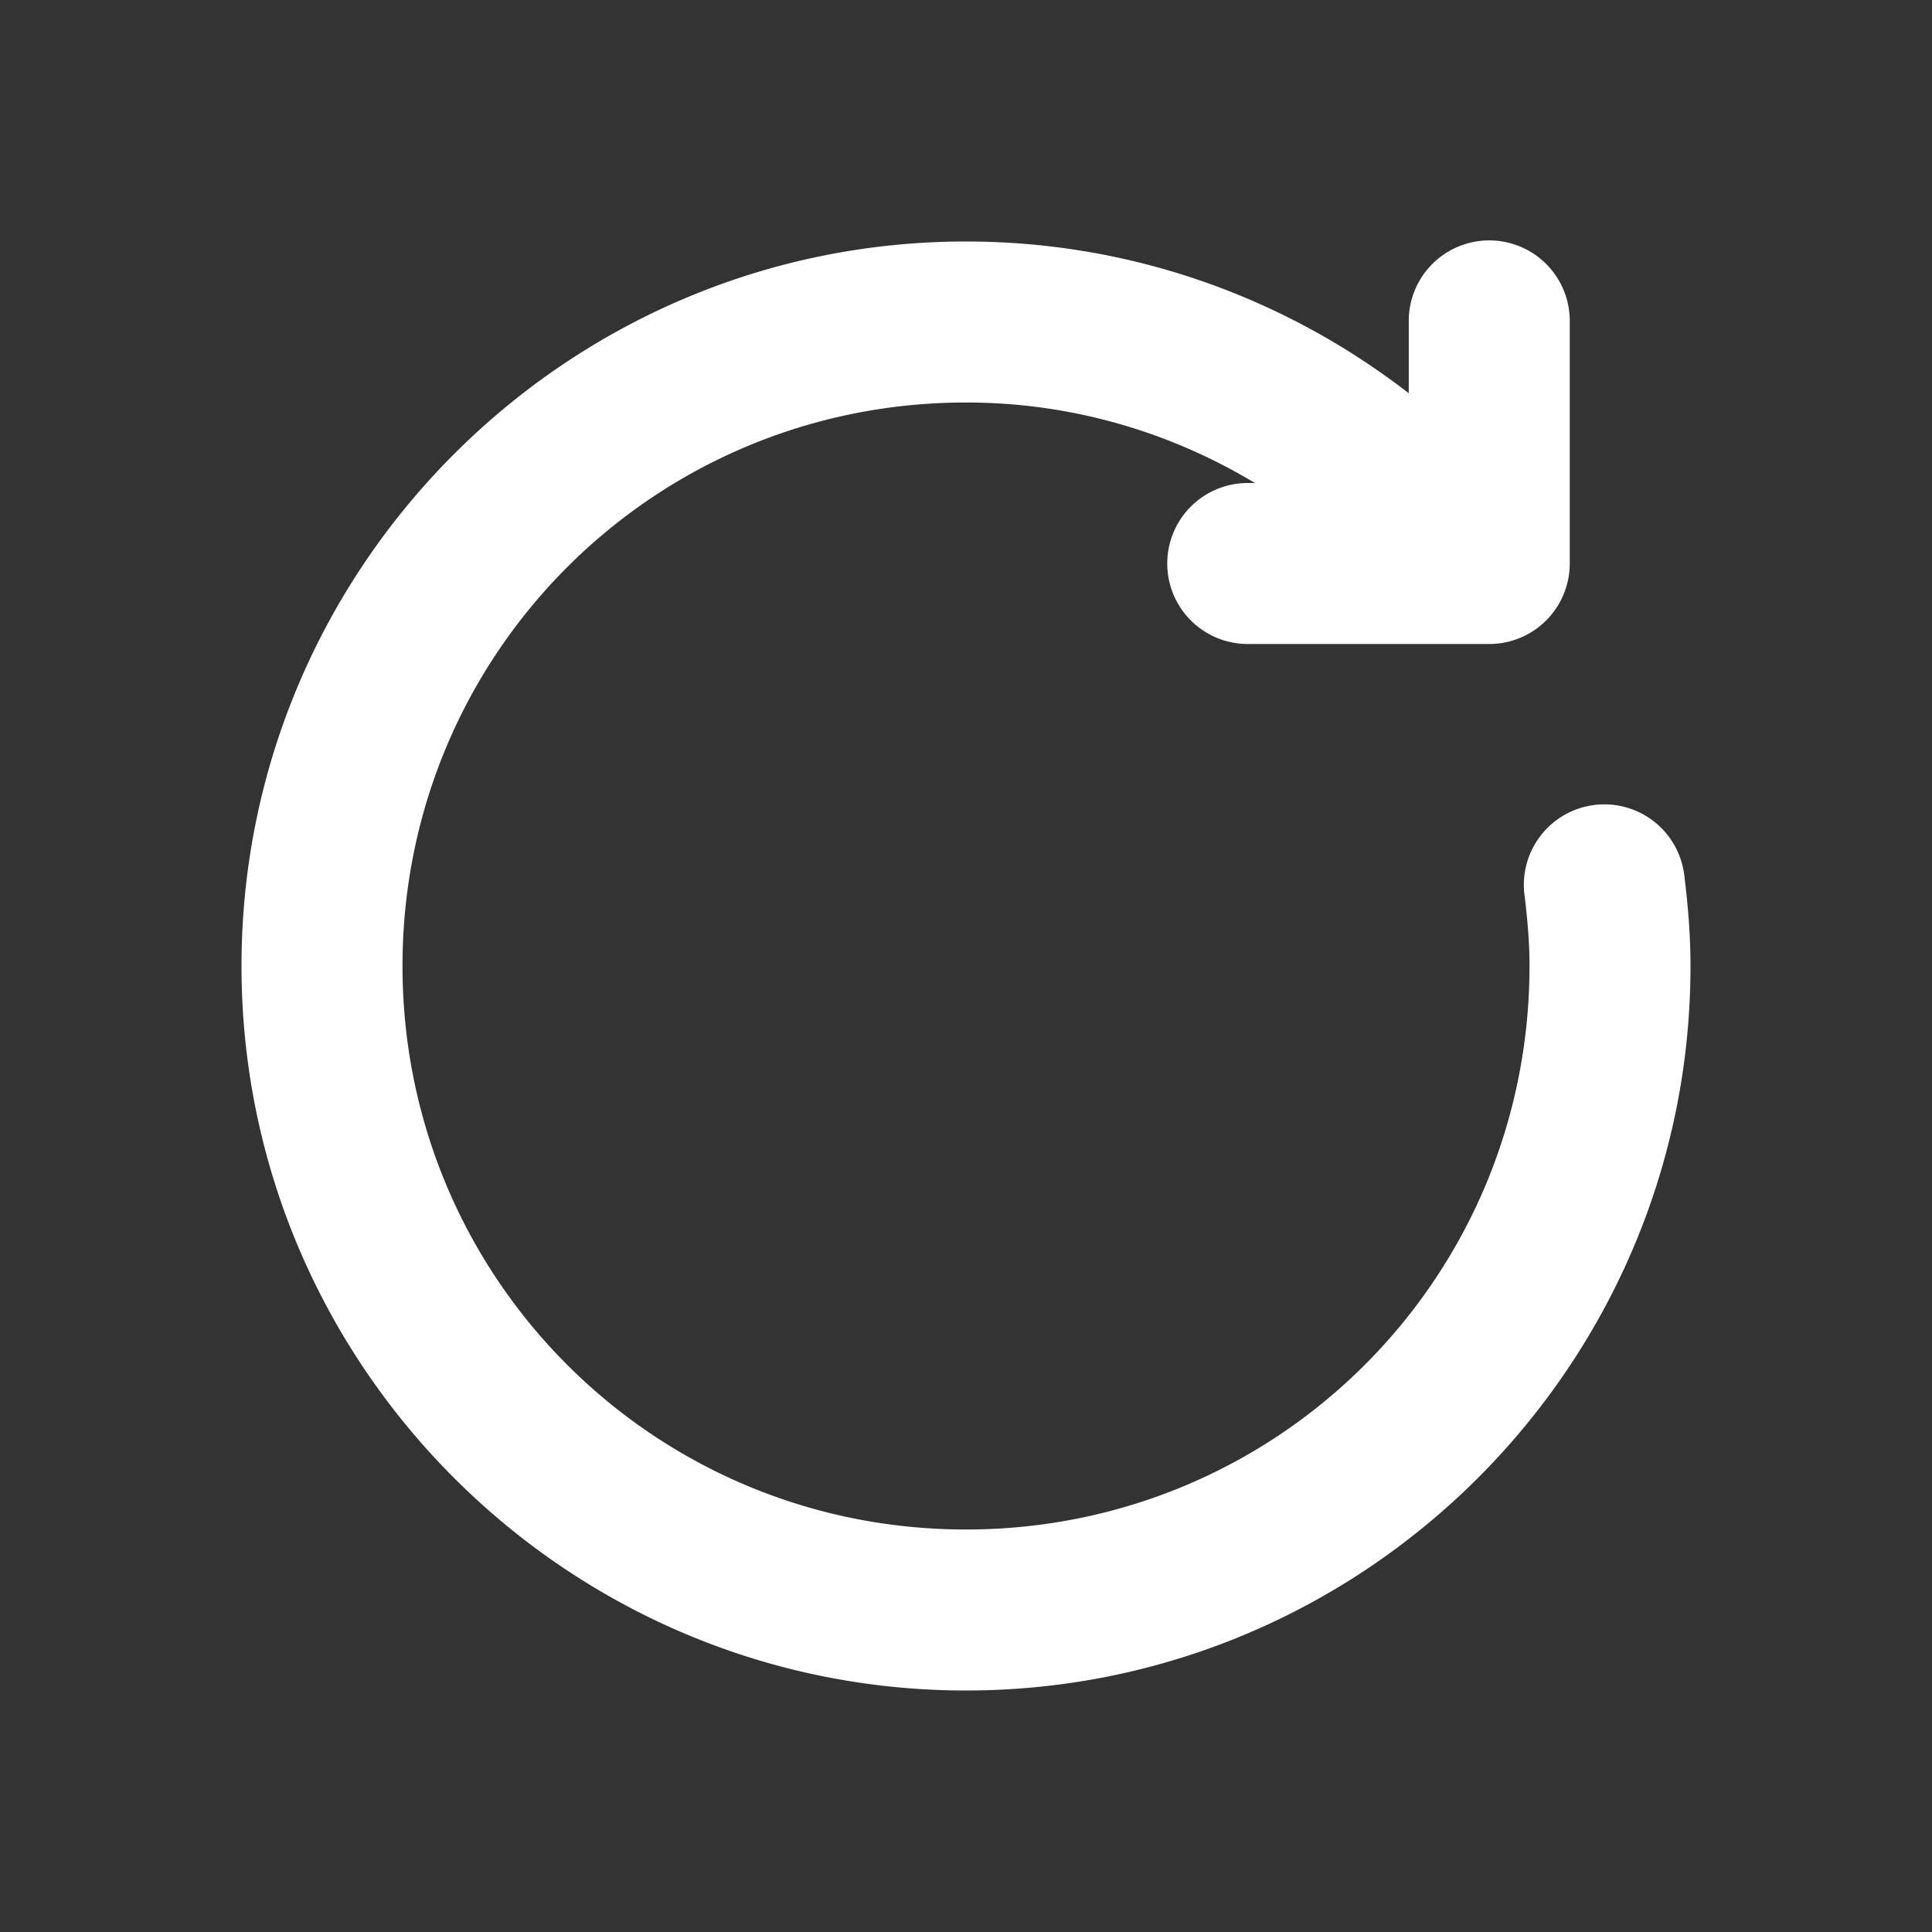 ﻿<?xml version="1.0" encoding="utf-8"?>
<svg xmlns="http://www.w3.org/2000/svg" viewBox="0 0 48 48" width="144" height="144">
  <rect x="0" y="0" width="48" height="48" fill="#333333" stroke="none"/>
  <path d="M36.971 5.973 A 2 2 0 0 0 35 8L35 9.77C31.956 7.412 28.138 6 24 6C14.082 6 6 14.082 6 24C6 33.918 14.082 42 24 42C33.918 42 42 33.918 42 24C42 23.211 41.934 22.462 41.846 21.752 A 2 2 0 1 0 37.877 22.248C37.952 22.852 38 23.431 38 24C38 31.756 31.756 38 24 38C16.244 38 10 31.756 10 24C10 16.244 16.244 10 24 10C26.635 10 29.081 10.739 31.178 12L31 12 A 2 2 0 1 0 31 16L36.488 16L37 16 A 2 2 0 0 0 39 14L39 8 A 2 2 0 0 0 36.971 5.973 z" fill="#FFFFFF" />
</svg>